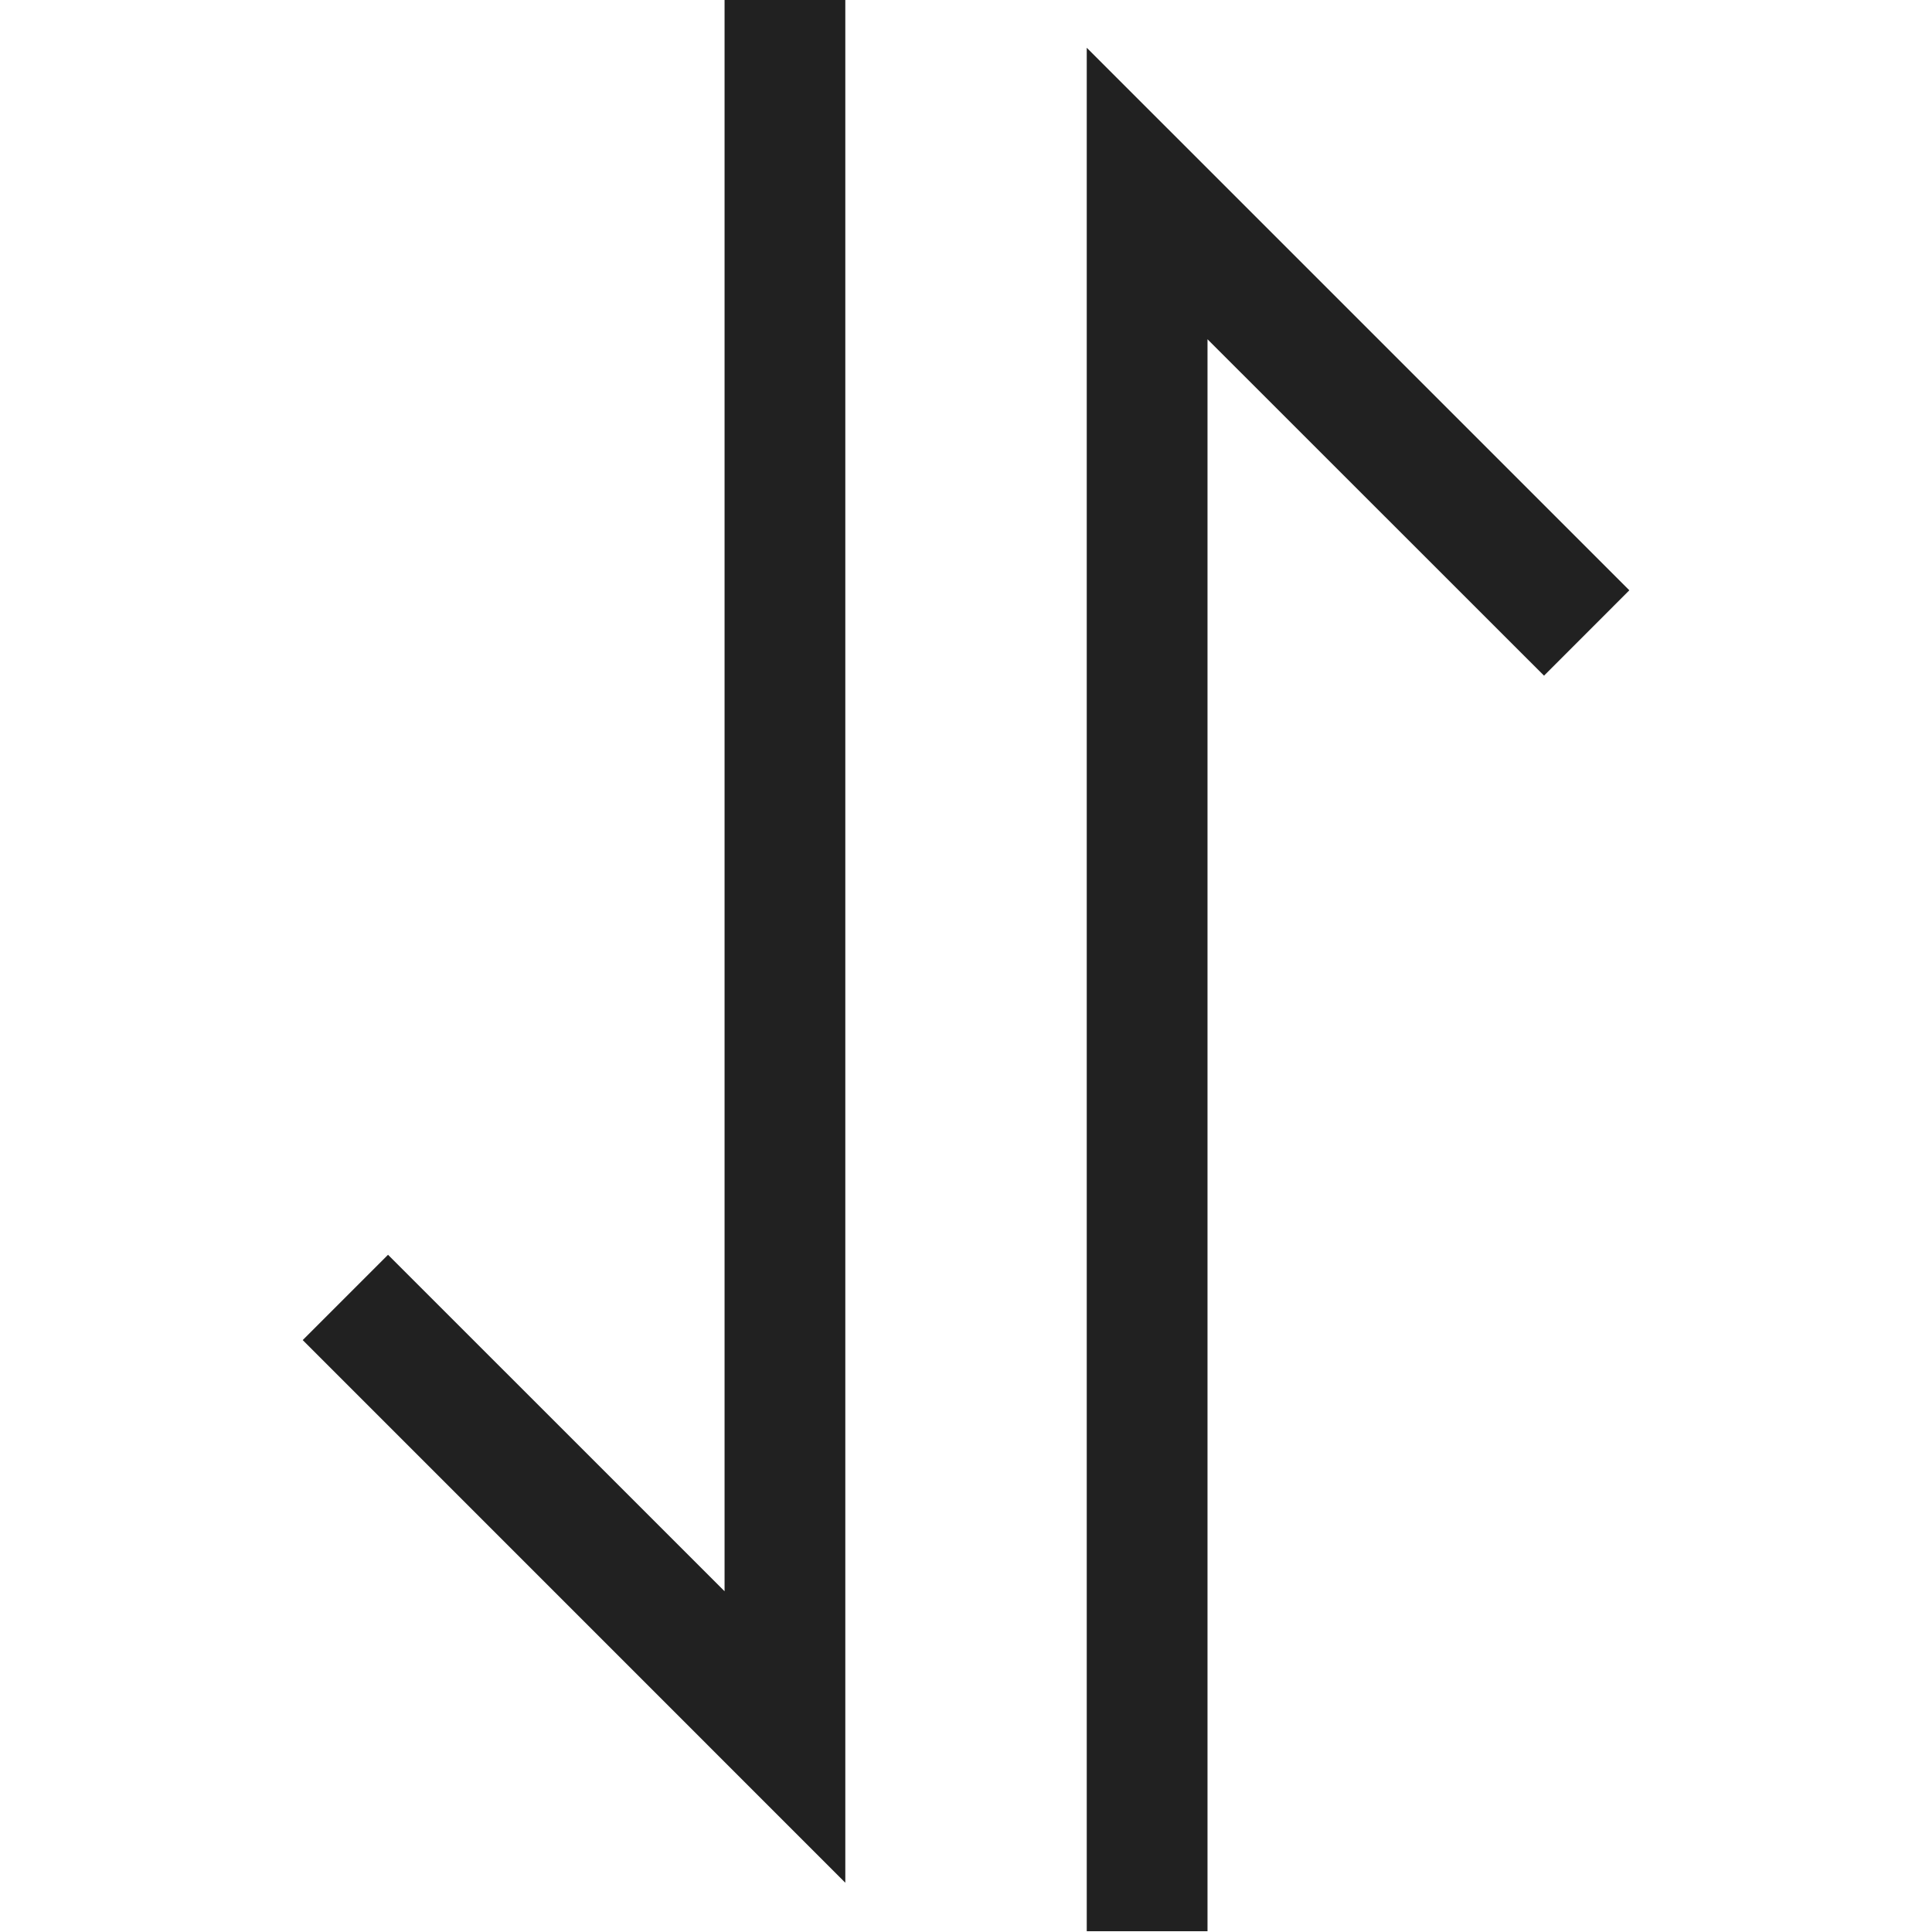<?xml version="1.0" encoding="UTF-8"?>
<svg width="32px" height="32px" viewBox="0 0 32 32" version="1.1" xmlns="http://www.w3.org/2000/svg" xmlns:xlink="http://www.w3.org/1999/xlink">
    <!-- Generator: Sketch 50.2 (55047) - http://www.bohemiancoding.com/sketch -->
    <title>sorting-outline</title>
    <desc>Created with Sketch.</desc>
    <defs></defs>
    <g id="sorting" stroke="none" stroke-width="1" fill="none" fill-rule="evenodd">
        <path d="M9.79,5 L11.204,6.413 L5.632,11.987 L32,11.987 L32,13.987 L0.804,13.987 L9.79,5 Z M0,17.986 L31.197,17.986 L22.209,26.973 L20.796,25.56 L26.369,19.986 L0,19.986 L0,17.986 Z" id="Combined-Shape" fill="#212121" transform="translate(16, 15.987) rotate(-270) translate(-16, -15.987) "></path>
    </g>
</svg>